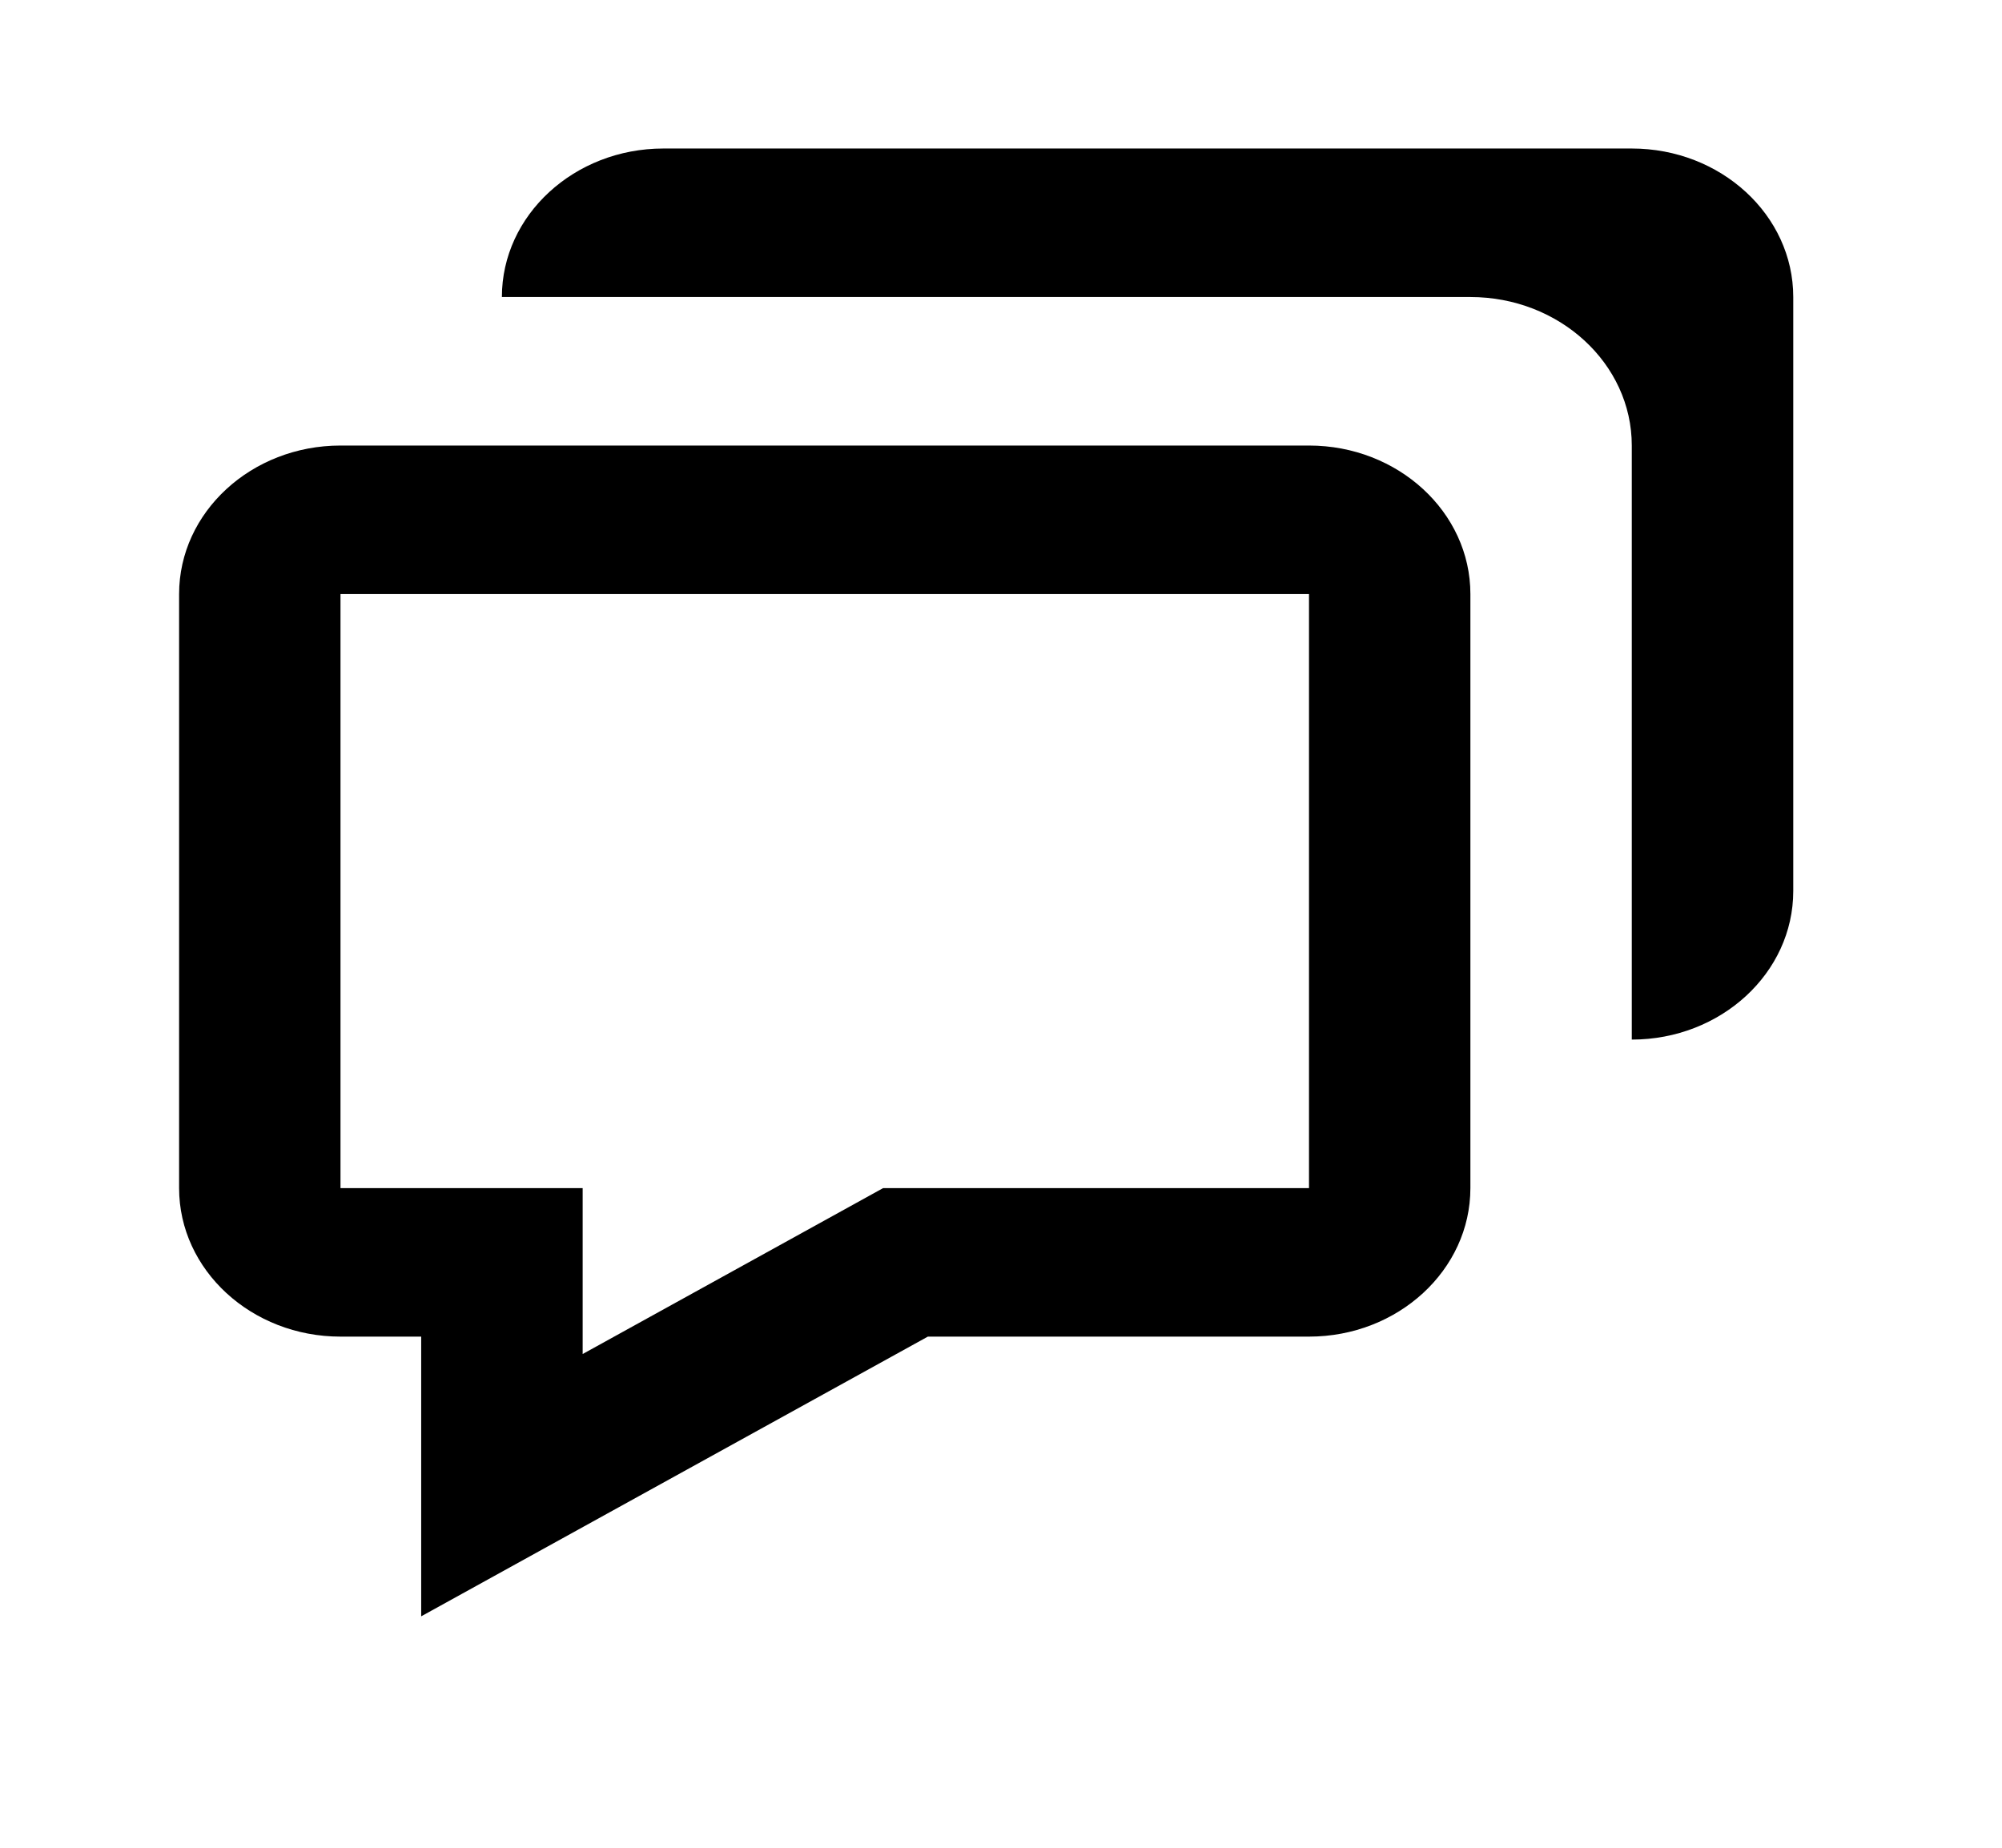 <svg width="26" height="24" viewBox="0 0 26 24" fill="none" xmlns="http://www.w3.org/2000/svg">
<path d="M5.47 17.361V20.994L7.058 20.117L12.05 17.361H17C18.156 17.361 19.096 16.496 19.096 15.432V7.716C19.096 6.652 18.156 5.787 17 5.787H4.422C3.266 5.787 2.326 6.652 2.326 7.716V15.432C2.326 16.496 3.266 17.361 4.422 17.361H5.47ZM4.422 7.716H17V15.432H11.469L7.567 17.587V15.432H4.422V7.716Z" fill="black"/>
<path d="M21.192 1.929H8.615C7.459 1.929 6.518 2.794 6.518 3.858H19.096C20.252 3.858 21.192 4.723 21.192 5.787V13.503C22.349 13.503 23.289 12.638 23.289 11.574V3.858C23.289 2.794 22.349 1.929 21.192 1.929Z" fill="black"/>
</svg>
